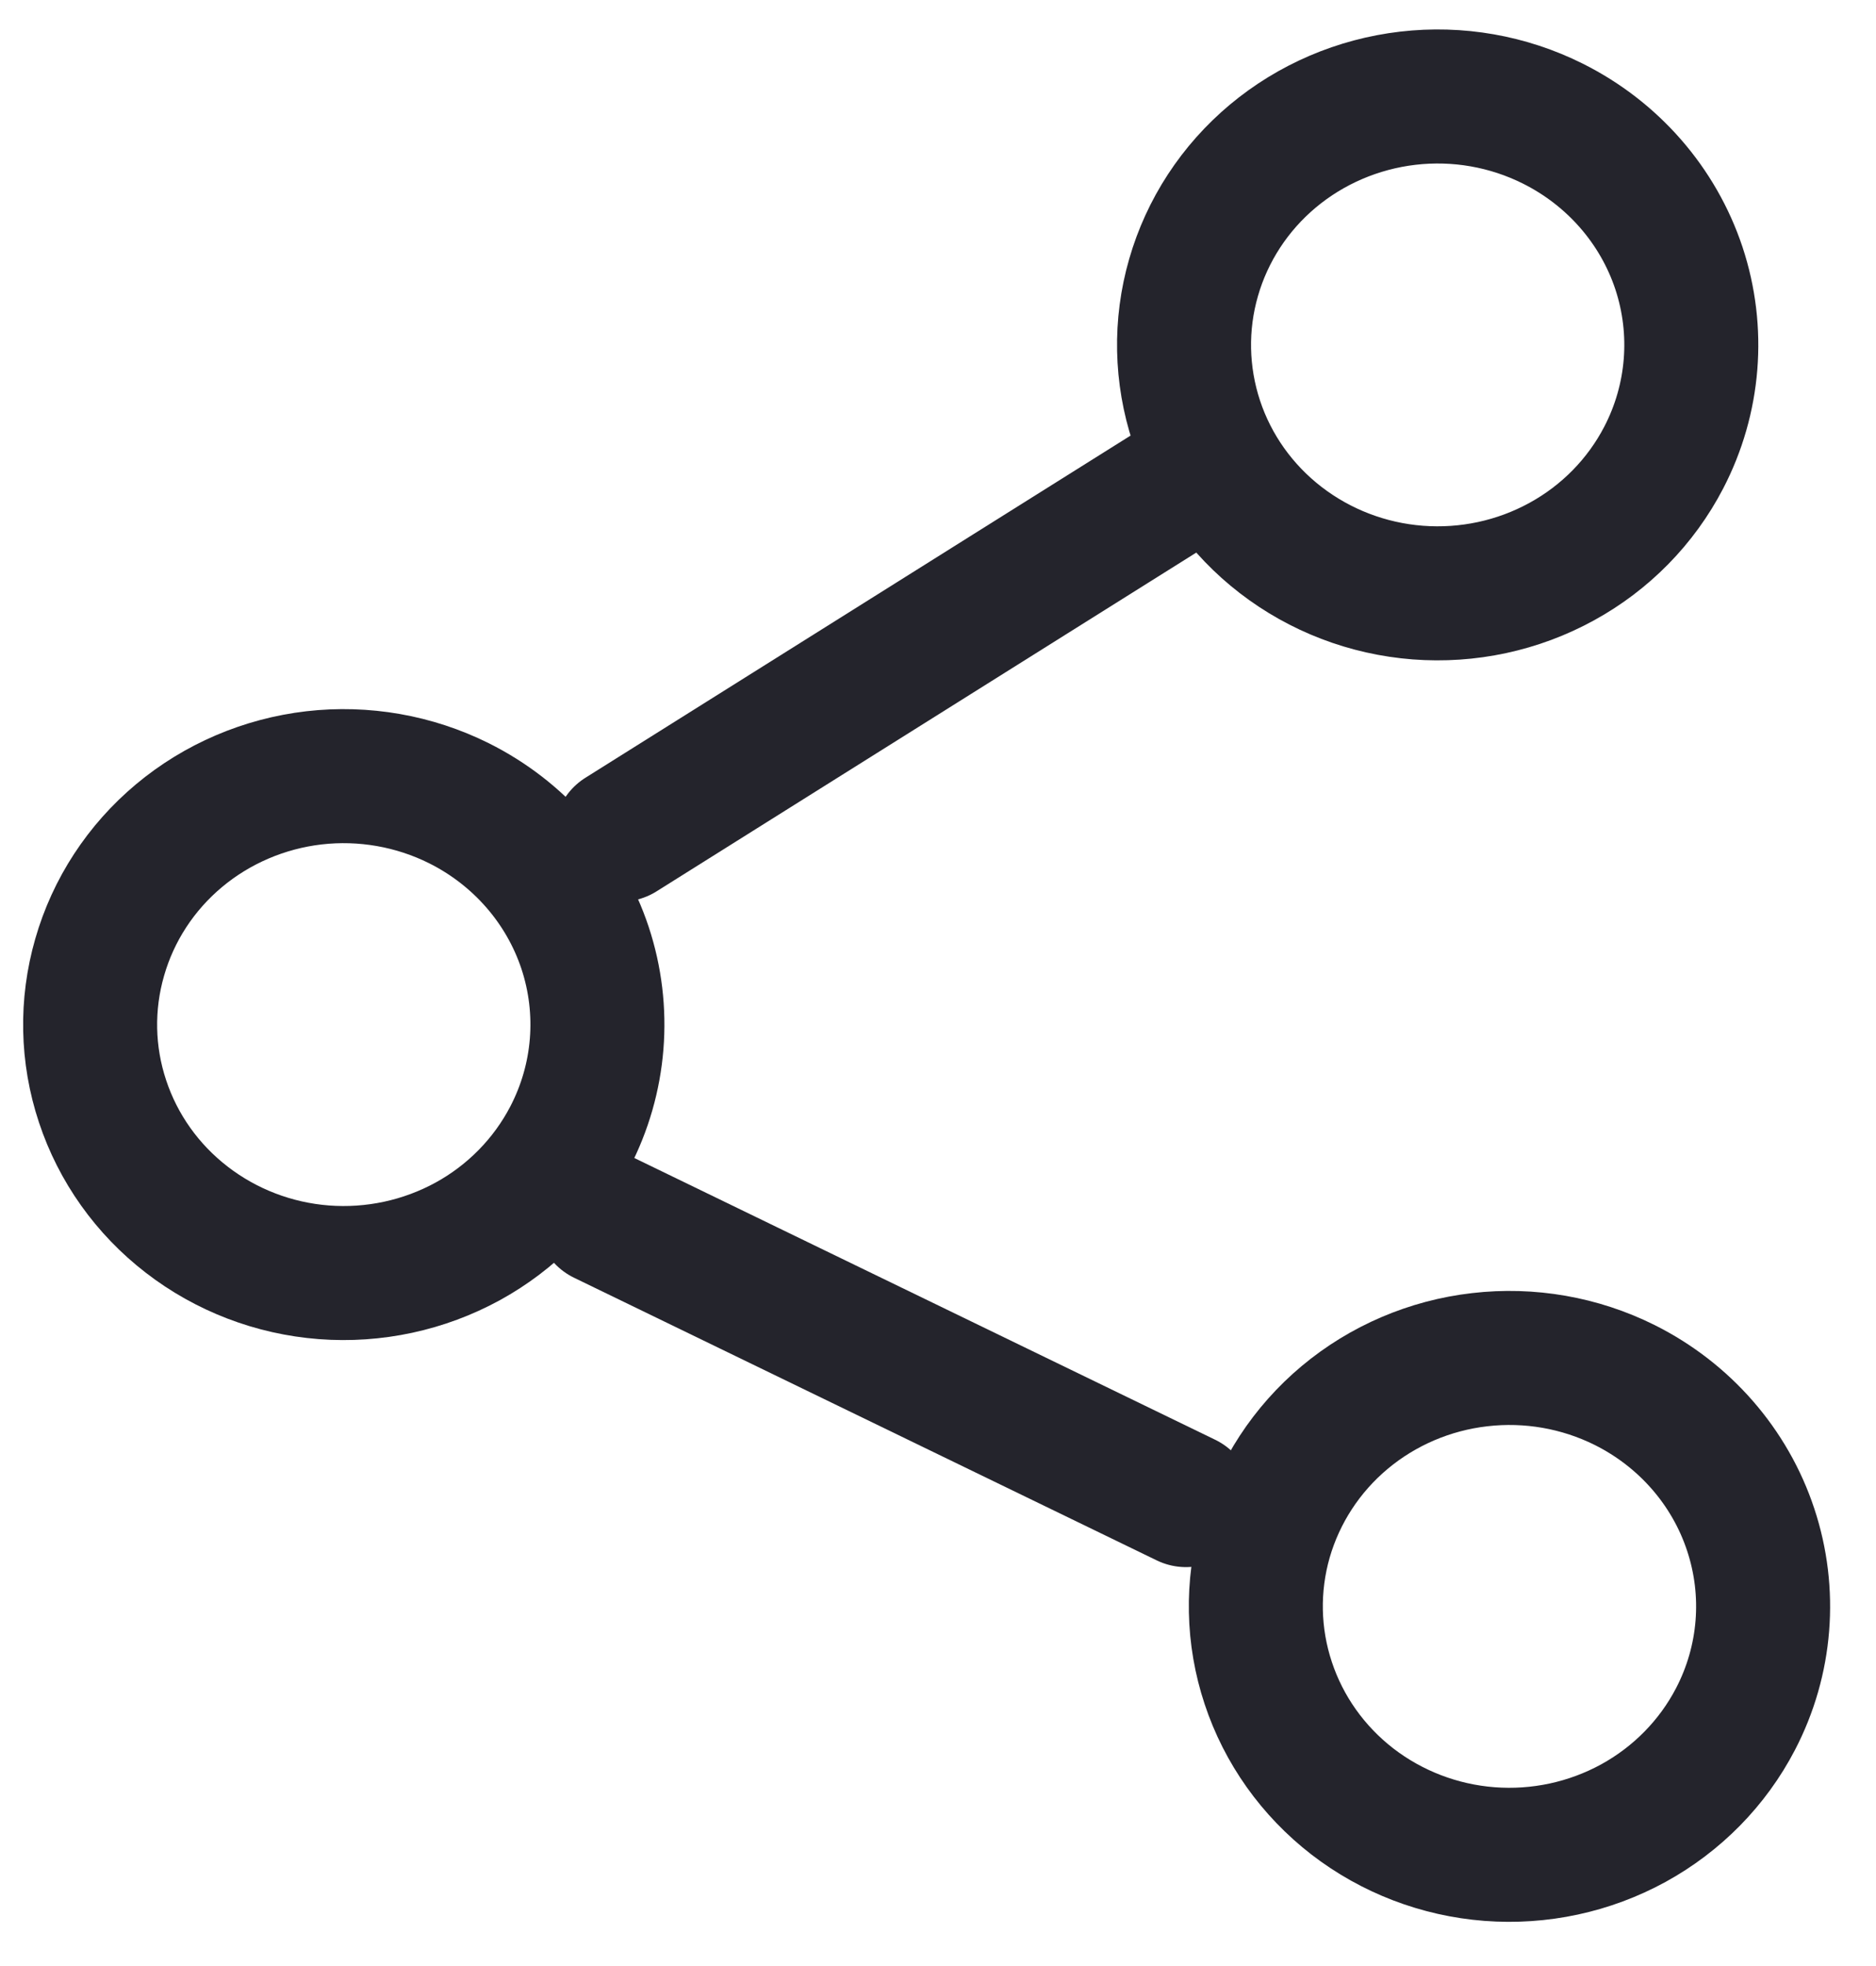 <svg width="21" height="22" viewBox="0 0 21 22" fill="none" xmlns="http://www.w3.org/2000/svg">
<g clip-path="url(#clip0_24_142)">
<path d="M6.951 9.339L11.547 6.455L13.079 5.494" stroke="#24242C" stroke-width="1.5" stroke-linecap="round" stroke-linejoin="round"/>
<path d="M18.623 5.122C18.368 5.612 17.971 6.017 17.481 6.285C16.991 6.554 16.43 6.674 15.871 6.631C15.311 6.588 14.777 6.383 14.336 6.043C13.895 5.703 13.566 5.242 13.393 4.719C13.22 4.196 13.208 3.634 13.361 3.105C13.513 2.576 13.822 2.103 14.249 1.746C14.676 1.389 15.202 1.164 15.76 1.099C16.317 1.034 16.882 1.133 17.382 1.383C18.053 1.718 18.561 2.3 18.794 3.001C19.026 3.702 18.965 4.465 18.623 5.122V5.122Z" stroke="#24242C" stroke-width="1.5" stroke-linecap="round" stroke-linejoin="round"/>
<path d="M6.378 12.727C6.123 13.217 5.726 13.622 5.236 13.891C4.746 14.159 4.185 14.28 3.625 14.237C3.066 14.194 2.531 13.989 2.09 13.648C1.649 13.308 1.321 12.847 1.148 12.324C0.974 11.801 0.963 11.24 1.116 10.711C1.268 10.181 1.577 9.708 2.004 9.351C2.431 8.994 2.957 8.769 3.515 8.704C4.072 8.64 4.637 8.739 5.137 8.988C5.808 9.323 6.316 9.905 6.549 10.606C6.781 11.307 6.72 12.07 6.378 12.727V12.727Z" stroke="#24242C" stroke-width="1.5" stroke-linecap="round" stroke-linejoin="round"/>
<path d="M19.427 19.237C19.172 19.727 18.774 20.132 18.284 20.401C17.794 20.669 17.234 20.79 16.674 20.747C16.114 20.704 15.58 20.499 15.139 20.159C14.698 19.818 14.37 19.357 14.197 18.834C14.023 18.311 14.012 17.75 14.164 17.221C14.317 16.692 14.626 16.218 15.053 15.861C15.48 15.504 16.006 15.279 16.563 15.215C17.121 15.15 17.686 15.249 18.186 15.498C18.857 15.833 19.365 16.415 19.597 17.116C19.83 17.817 19.769 18.581 19.427 19.237V19.237Z" stroke="#24242C" stroke-width="1.5" stroke-linecap="round" stroke-linejoin="round"/>
<path d="M13.276 16.786L8.384 14.414L6.753 13.623" stroke="#24242C" stroke-width="1.5" stroke-linecap="round" stroke-linejoin="round"/>
</g>
<defs>
<clipPath id="clip0_24_142">
<rect width="21" height="22" fill="white"/>
</clipPath>
</defs>
</svg>
